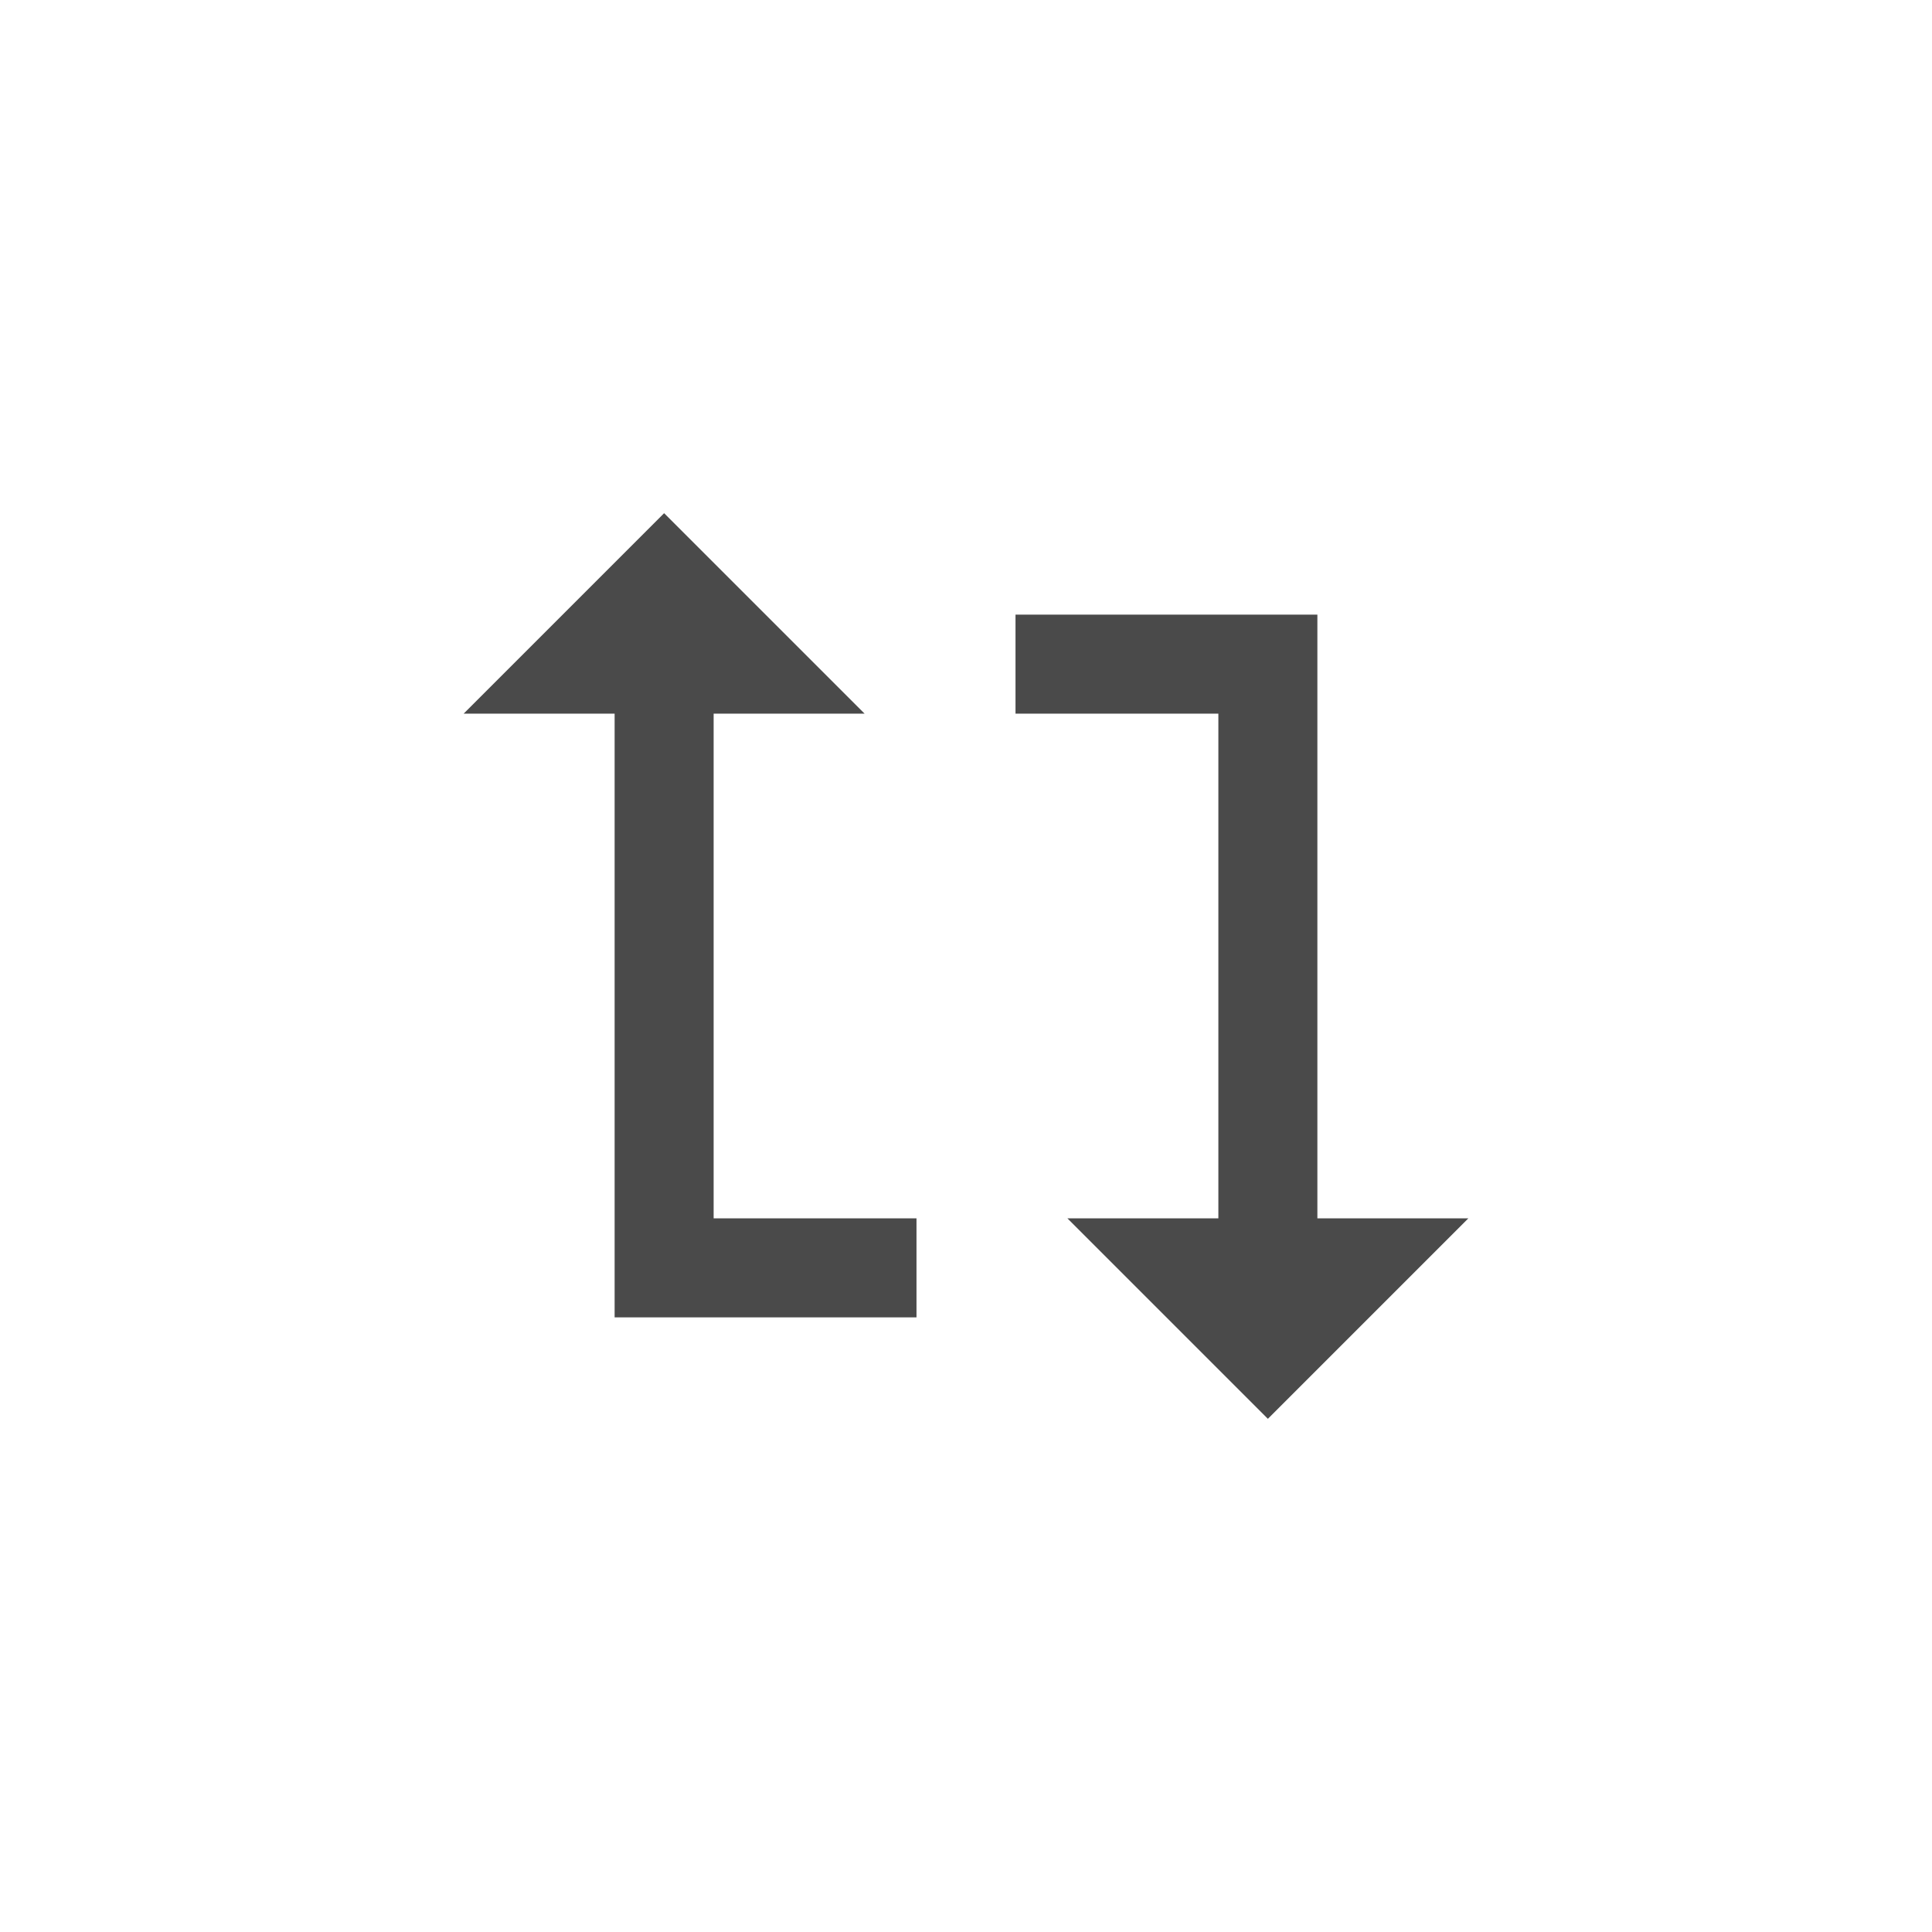 <?xml version="1.0" encoding="UTF-8"?>
<svg width="32px" height="32px" viewBox="0 0 32 32" version="1.1" xmlns="http://www.w3.org/2000/svg" xmlns:xlink="http://www.w3.org/1999/xlink">
    <!-- Generator: Sketch 52.3 (67297) - http://www.bohemiancoding.com/sketch -->
    <title>icon-playback</title>
    <desc>Created with Sketch.</desc>
    <g id="icon-playback" stroke="none" stroke-width="1" fill="none" fill-rule="evenodd">
        <polyline id="Path" fill="#4A4A4A" transform="translate(11.43, 15.16) rotate(-270) translate(-11.43, -15.16) " points="16.45 14.77 16.45 11.41 18.09 11.41 18.09 16.41 8.09 16.41 8.09 18.91 4.77 15.59 8.09 12.27 8.09 14.77"></polyline>
        <polyline id="Path" fill="#4A4A4A" transform="translate(20.57, 16.84) rotate(-270) translate(-20.57, -16.84) " points="15.55 17.23 15.55 20.59 13.91 20.59 13.91 15.59 23.91 15.59 23.91 13.09 27.23 16.41 23.91 19.73 23.91 17.23"></polyline>
    </g>
</svg>